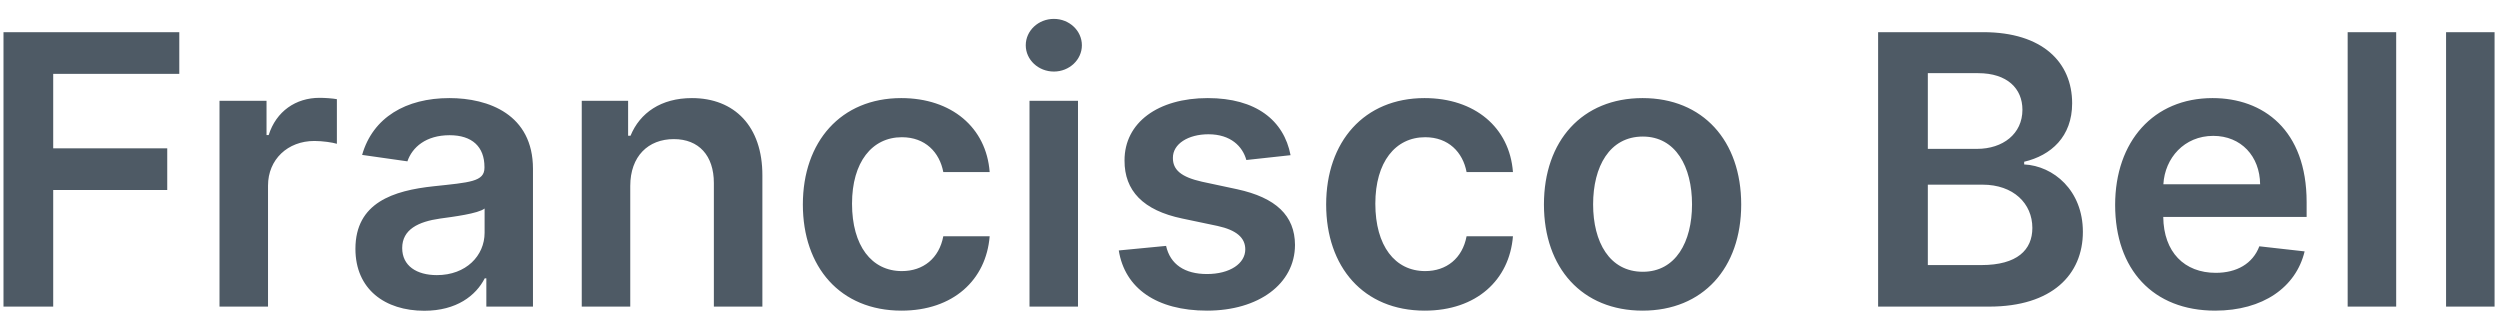 <svg width="106" height="14" viewBox="0 0 106 14" fill="none" xmlns="http://www.w3.org/2000/svg">
<path d="M0.148 13H2.256V8.057H7.091V6.29H2.256V3.131H7.602V1.364H0.148V13ZM9.307 13H11.364V7.869C11.364 6.761 12.199 5.977 13.329 5.977C13.676 5.977 14.108 6.04 14.284 6.097V4.205C14.097 4.17 13.773 4.148 13.546 4.148C12.546 4.148 11.71 4.716 11.392 5.727H11.301V4.273H9.307V13ZM17.99 13.176C19.359 13.176 20.178 12.534 20.553 11.801H20.621V13H22.598V7.159C22.598 4.852 20.717 4.159 19.053 4.159C17.217 4.159 15.808 4.977 15.354 6.568L17.274 6.841C17.479 6.244 18.058 5.733 19.064 5.733C20.018 5.733 20.541 6.222 20.541 7.08V7.114C20.541 7.705 19.922 7.733 18.382 7.898C16.689 8.08 15.07 8.585 15.07 10.551C15.07 12.267 16.325 13.176 17.99 13.176ZM18.524 11.665C17.666 11.665 17.053 11.273 17.053 10.517C17.053 9.727 17.74 9.398 18.66 9.267C19.2 9.193 20.28 9.057 20.547 8.841V9.869C20.547 10.841 19.763 11.665 18.524 11.665ZM26.723 7.886C26.723 6.625 27.484 5.898 28.57 5.898C29.632 5.898 30.268 6.597 30.268 7.761V13H32.325V7.443C32.331 5.352 31.138 4.159 29.337 4.159C28.03 4.159 27.132 4.784 26.734 5.756H26.632V4.273H24.666V13H26.723V7.886ZM38.223 13.171C40.416 13.171 41.814 11.869 41.962 10.017H39.996C39.82 10.954 39.144 11.494 38.24 11.494C36.956 11.494 36.126 10.421 36.126 8.636C36.126 6.875 36.973 5.818 38.24 5.818C39.229 5.818 39.837 6.455 39.996 7.295H41.962C41.82 5.403 40.342 4.159 38.212 4.159C35.655 4.159 34.041 6.006 34.041 8.67C34.041 11.312 35.615 13.171 38.223 13.171ZM43.651 13H45.707V4.273H43.651V13ZM44.685 3.034C45.338 3.034 45.872 2.534 45.872 1.92C45.872 1.301 45.338 0.801 44.685 0.801C44.026 0.801 43.492 1.301 43.492 1.92C43.492 2.534 44.026 3.034 44.685 3.034ZM54.72 6.58C54.436 5.102 53.254 4.159 51.209 4.159C49.106 4.159 47.675 5.193 47.68 6.807C47.675 8.08 48.459 8.92 50.135 9.267L51.624 9.58C52.425 9.756 52.8 10.079 52.8 10.574C52.8 11.171 52.152 11.619 51.175 11.619C50.231 11.619 49.618 11.21 49.442 10.426L47.436 10.619C47.692 12.222 49.038 13.171 51.18 13.171C53.362 13.171 54.902 12.04 54.908 10.386C54.902 9.142 54.101 8.381 52.453 8.023L50.965 7.705C50.078 7.506 49.726 7.199 49.731 6.693C49.726 6.102 50.379 5.693 51.237 5.693C52.186 5.693 52.686 6.21 52.845 6.784L54.72 6.58ZM60.41 13.171C62.604 13.171 64.001 11.869 64.149 10.017H62.183C62.007 10.954 61.331 11.494 60.428 11.494C59.144 11.494 58.314 10.421 58.314 8.636C58.314 6.875 59.16 5.818 60.428 5.818C61.416 5.818 62.024 6.455 62.183 7.295H64.149C64.007 5.403 62.53 4.159 60.399 4.159C57.842 4.159 56.229 6.006 56.229 8.67C56.229 11.312 57.803 13.171 60.41 13.171ZM69.645 13.171C72.202 13.171 73.827 11.369 73.827 8.67C73.827 5.966 72.202 4.159 69.645 4.159C67.088 4.159 65.463 5.966 65.463 8.67C65.463 11.369 67.088 13.171 69.645 13.171ZM69.656 11.523C68.242 11.523 67.548 10.261 67.548 8.665C67.548 7.068 68.242 5.79 69.656 5.79C71.048 5.79 71.742 7.068 71.742 8.665C71.742 10.261 71.048 11.523 69.656 11.523ZM79.632 13H84.342C87.007 13 88.314 11.642 88.314 9.83C88.314 8.068 87.064 7.034 85.825 6.972V6.858C86.962 6.591 87.859 5.795 87.859 4.381C87.859 2.648 86.609 1.364 84.087 1.364H79.632V13ZM81.74 11.239V7.83H84.064C85.365 7.83 86.172 8.625 86.172 9.665C86.172 10.591 85.535 11.239 84.007 11.239H81.74ZM81.74 6.312V3.102H83.871C85.109 3.102 85.751 3.756 85.751 4.653C85.751 5.676 84.922 6.312 83.825 6.312H81.74ZM93.921 13.171C95.954 13.171 97.352 12.176 97.716 10.659L95.796 10.443C95.517 11.182 94.835 11.568 93.949 11.568C92.619 11.568 91.739 10.693 91.722 9.199H97.801V8.568C97.801 5.506 95.96 4.159 93.812 4.159C91.312 4.159 89.682 5.994 89.682 8.688C89.682 11.426 91.29 13.171 93.921 13.171ZM91.727 7.812C91.79 6.699 92.614 5.761 93.841 5.761C95.023 5.761 95.818 6.625 95.829 7.812H91.727ZM101.598 1.364H99.541V13H101.598V1.364ZM105.77 1.364H103.713V13H105.77V1.364Z" fill="#4E5A65"/>
</svg>
